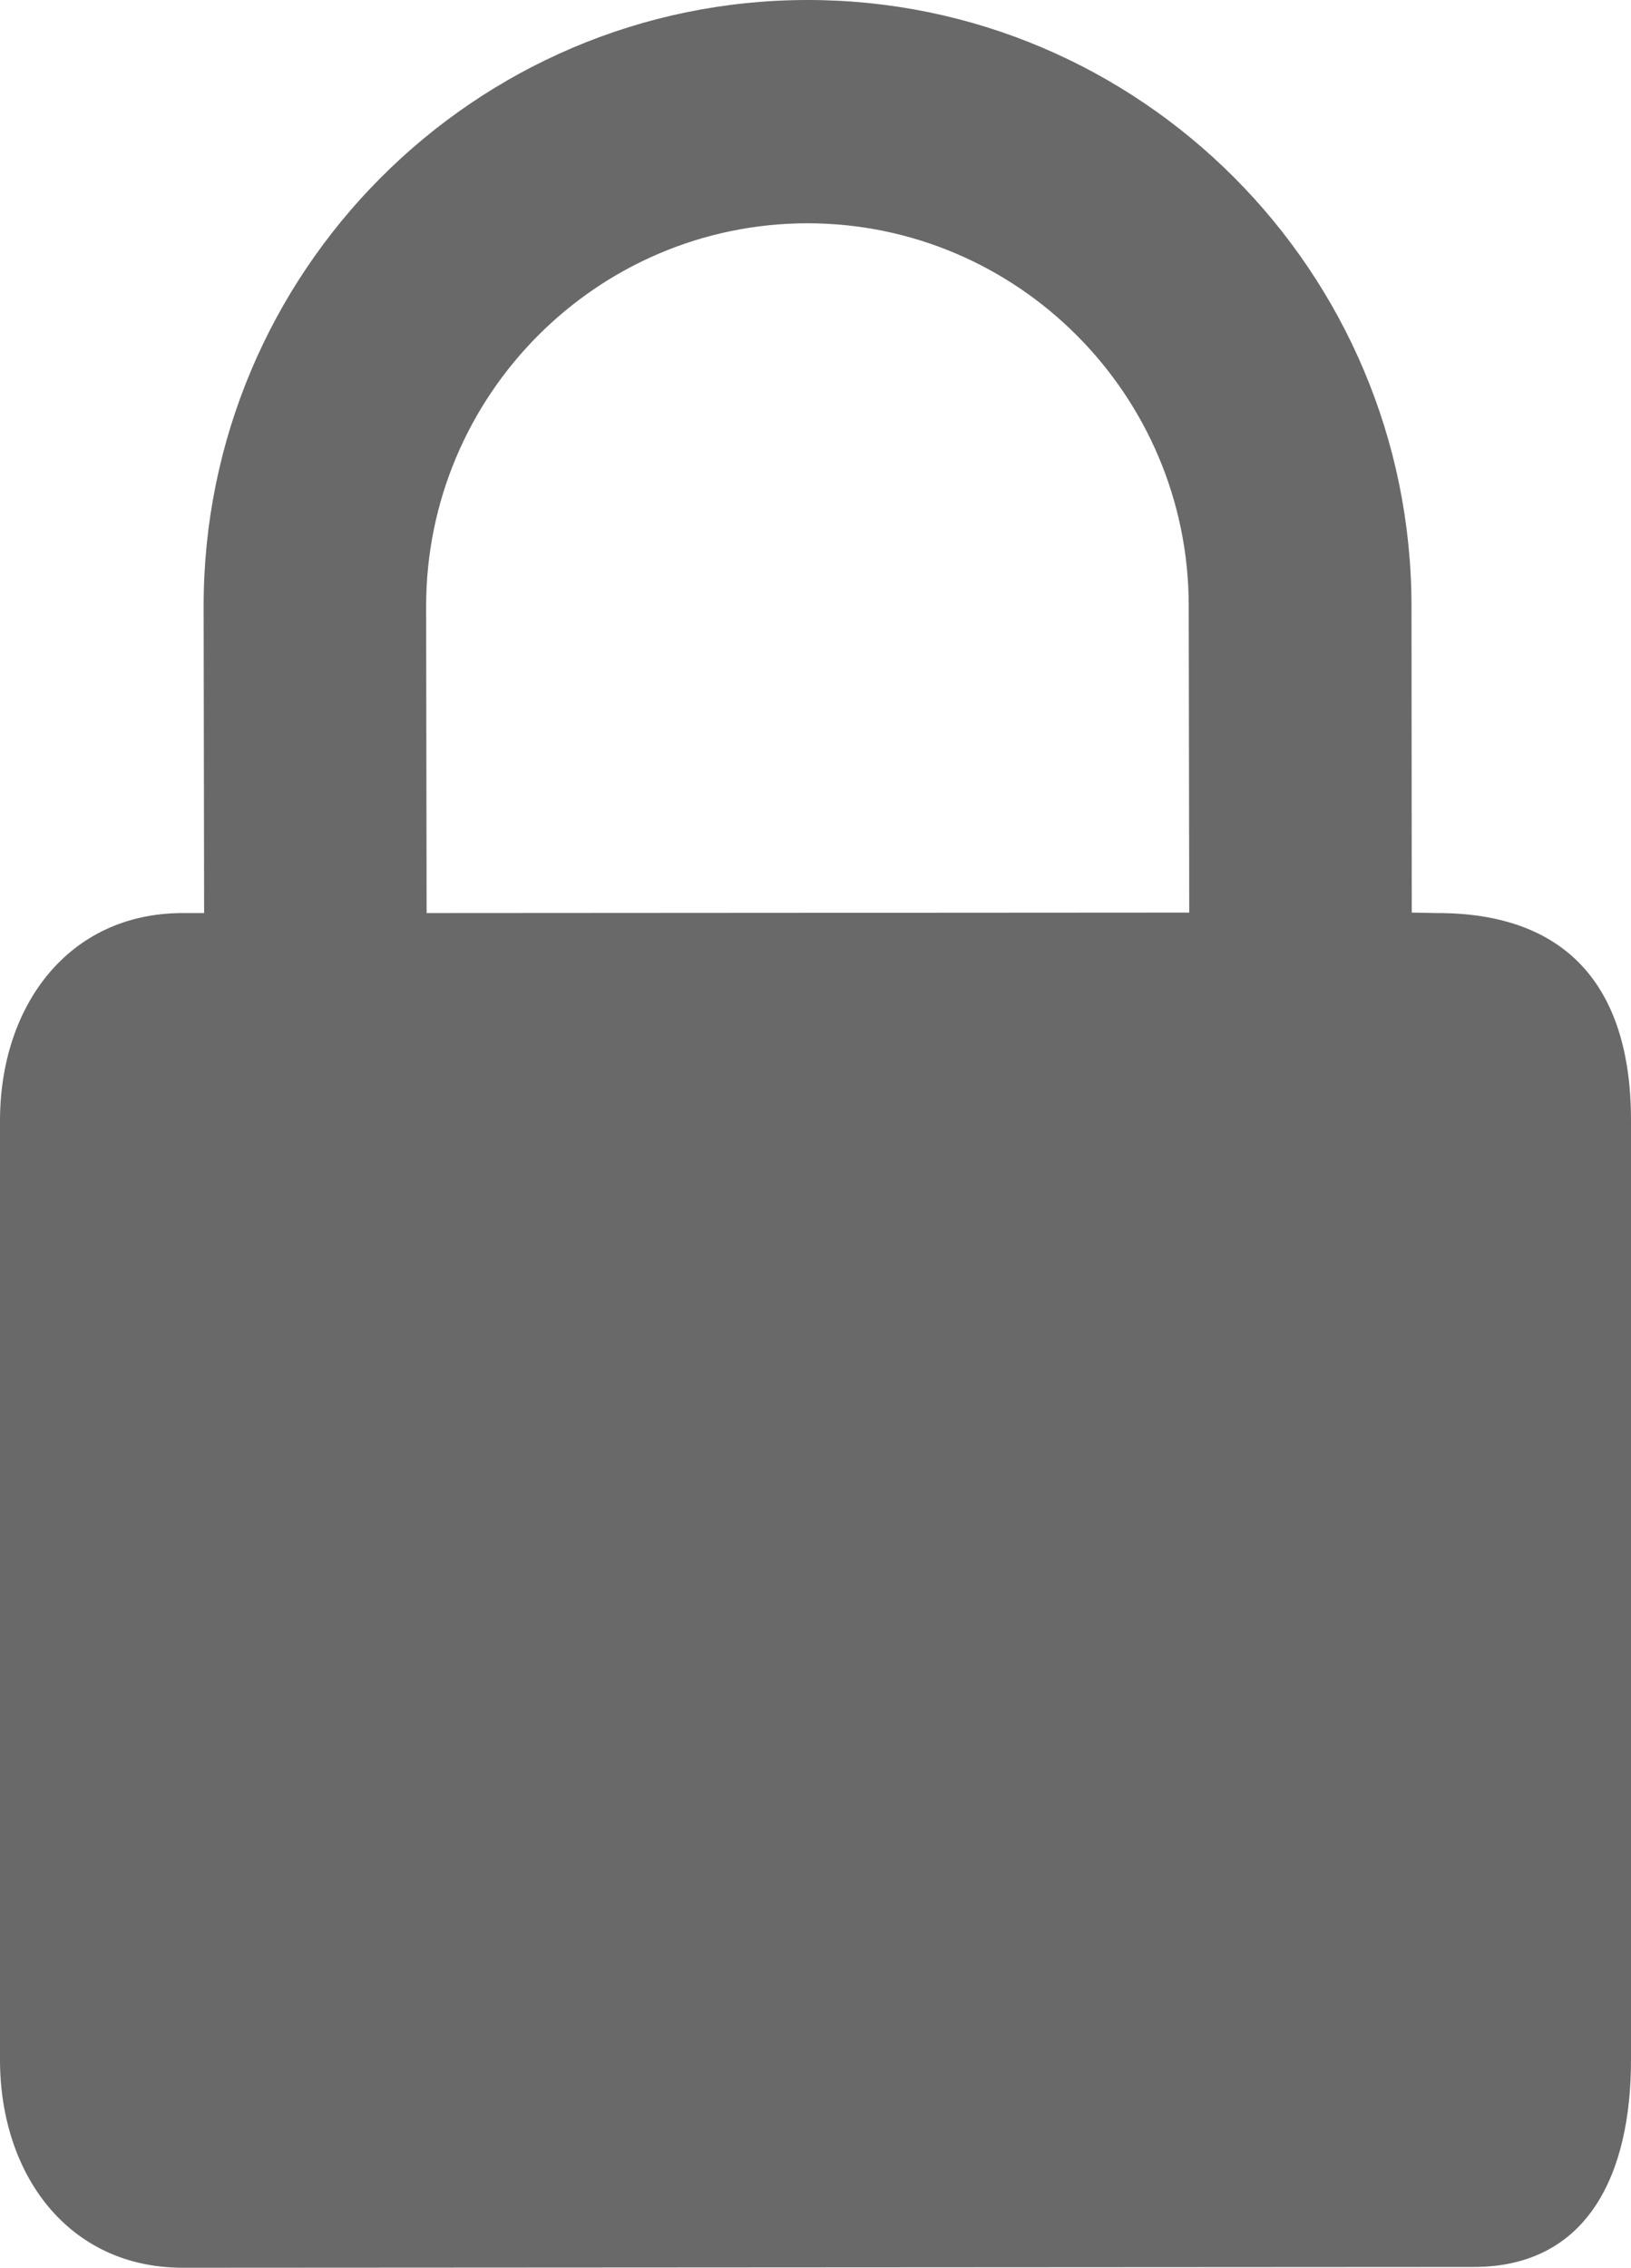 <svg width="246" height="342" viewBox="0 0 41 57" fill="none" xmlns="http://www.w3.org/2000/svg">
<path d="M36.106 22.95L35.488 22.938L35.482 15.227C35.475 6.827 28.665 -0.006 20.294 4.30252e-06C11.923 0.006 5.113 6.84 5.119 15.24L5.131 22.95H4.582C1.704 22.957 -0.006 25.299 1.7028e-05 28.187V51.77C1.7028e-05 54.657 1.717 57 4.594 57L37.042 56.981C39.92 56.981 41.006 54.639 41 51.751V28.162C41 24.742 39.327 22.938 36.106 22.95ZM10.724 22.95L10.712 15.24C10.712 9.934 15.007 5.619 20.294 5.612C25.581 5.612 29.882 9.928 29.882 15.227L29.895 22.938L10.724 22.95Z" fill="#696969"/>
</svg>

